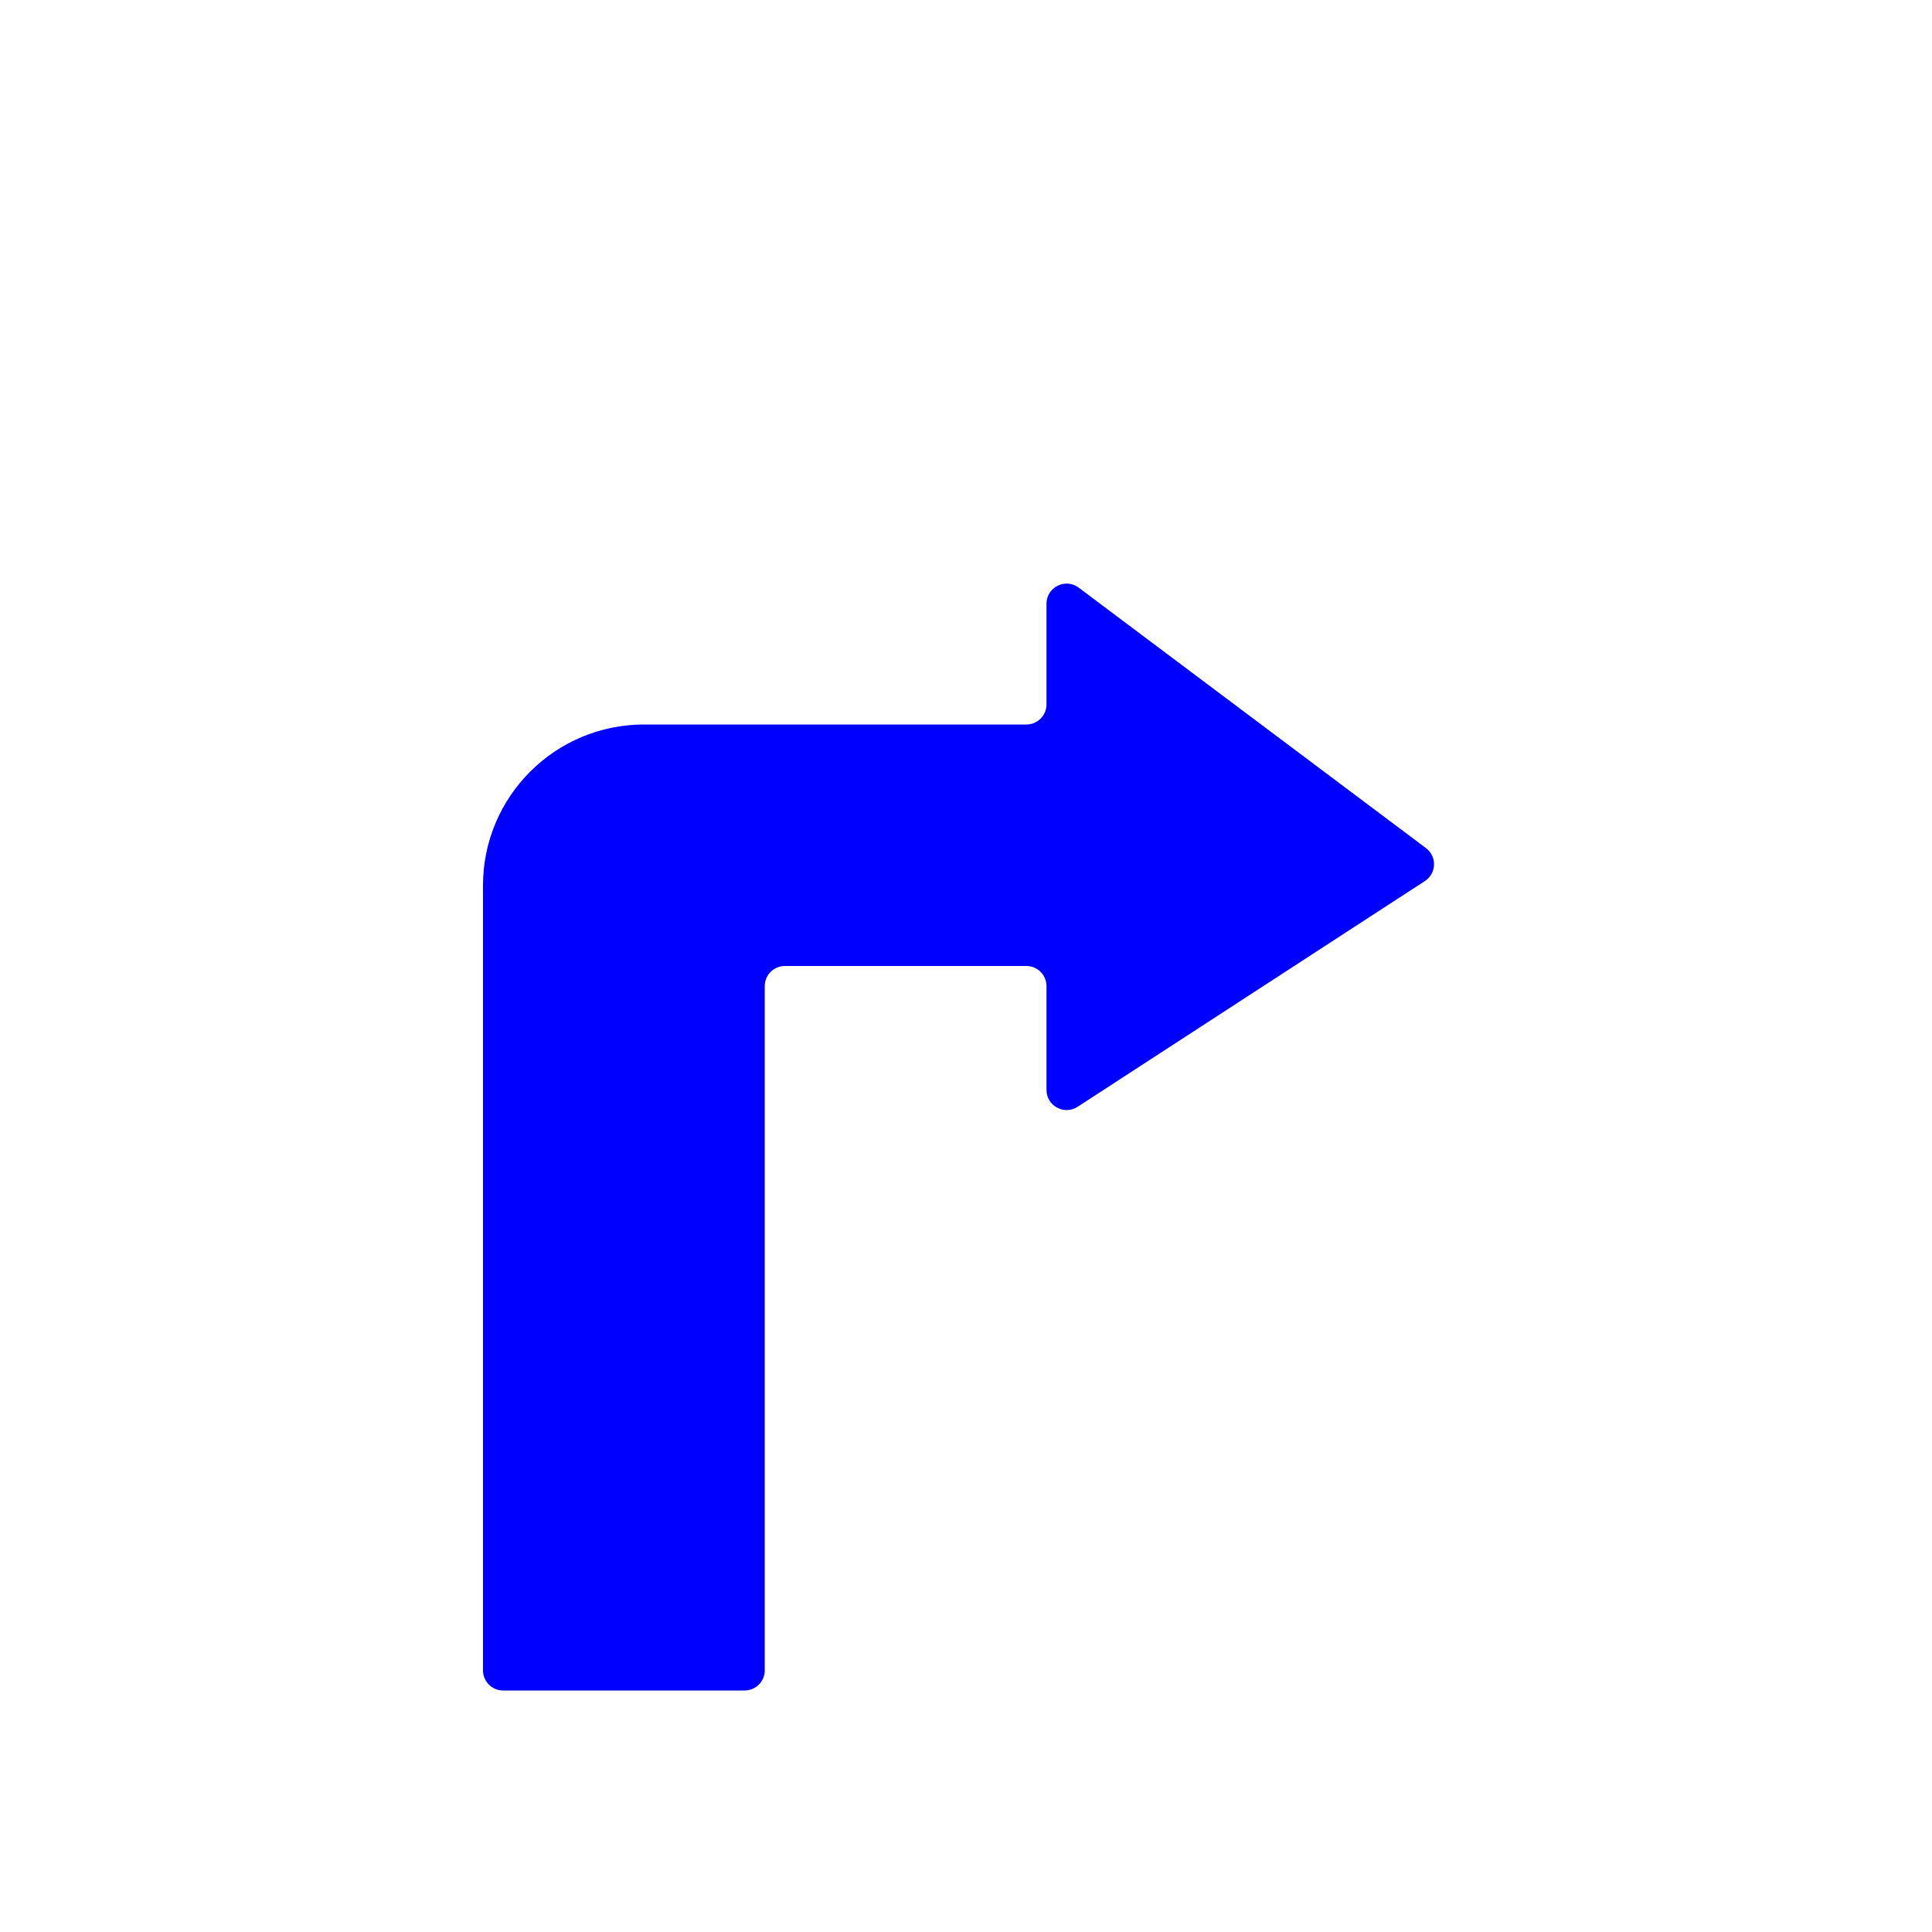 <svg width="48" height="48" viewBox="0 0 48 48" fill="none" xmlns="http://www.w3.org/2000/svg">
<path d="M18.5 42H12.5C12.224 42 12 41.776 12 41.5V22C12 19.791 13.791 18 16 18H25.5C25.776 18 26 17.776 26 17.5V15C26 14.588 26.47 14.353 26.8 14.6L35.428 21.071C35.706 21.279 35.691 21.701 35.4 21.89L26.773 27.498C26.44 27.714 26 27.475 26 27.079V24.5C26 24.224 25.776 24 25.5 24H19.5C19.224 24 19 24.224 19 24.5V41.5C19 41.776 18.776 42 18.5 42Z" fill="#0000FF"/>
</svg>
